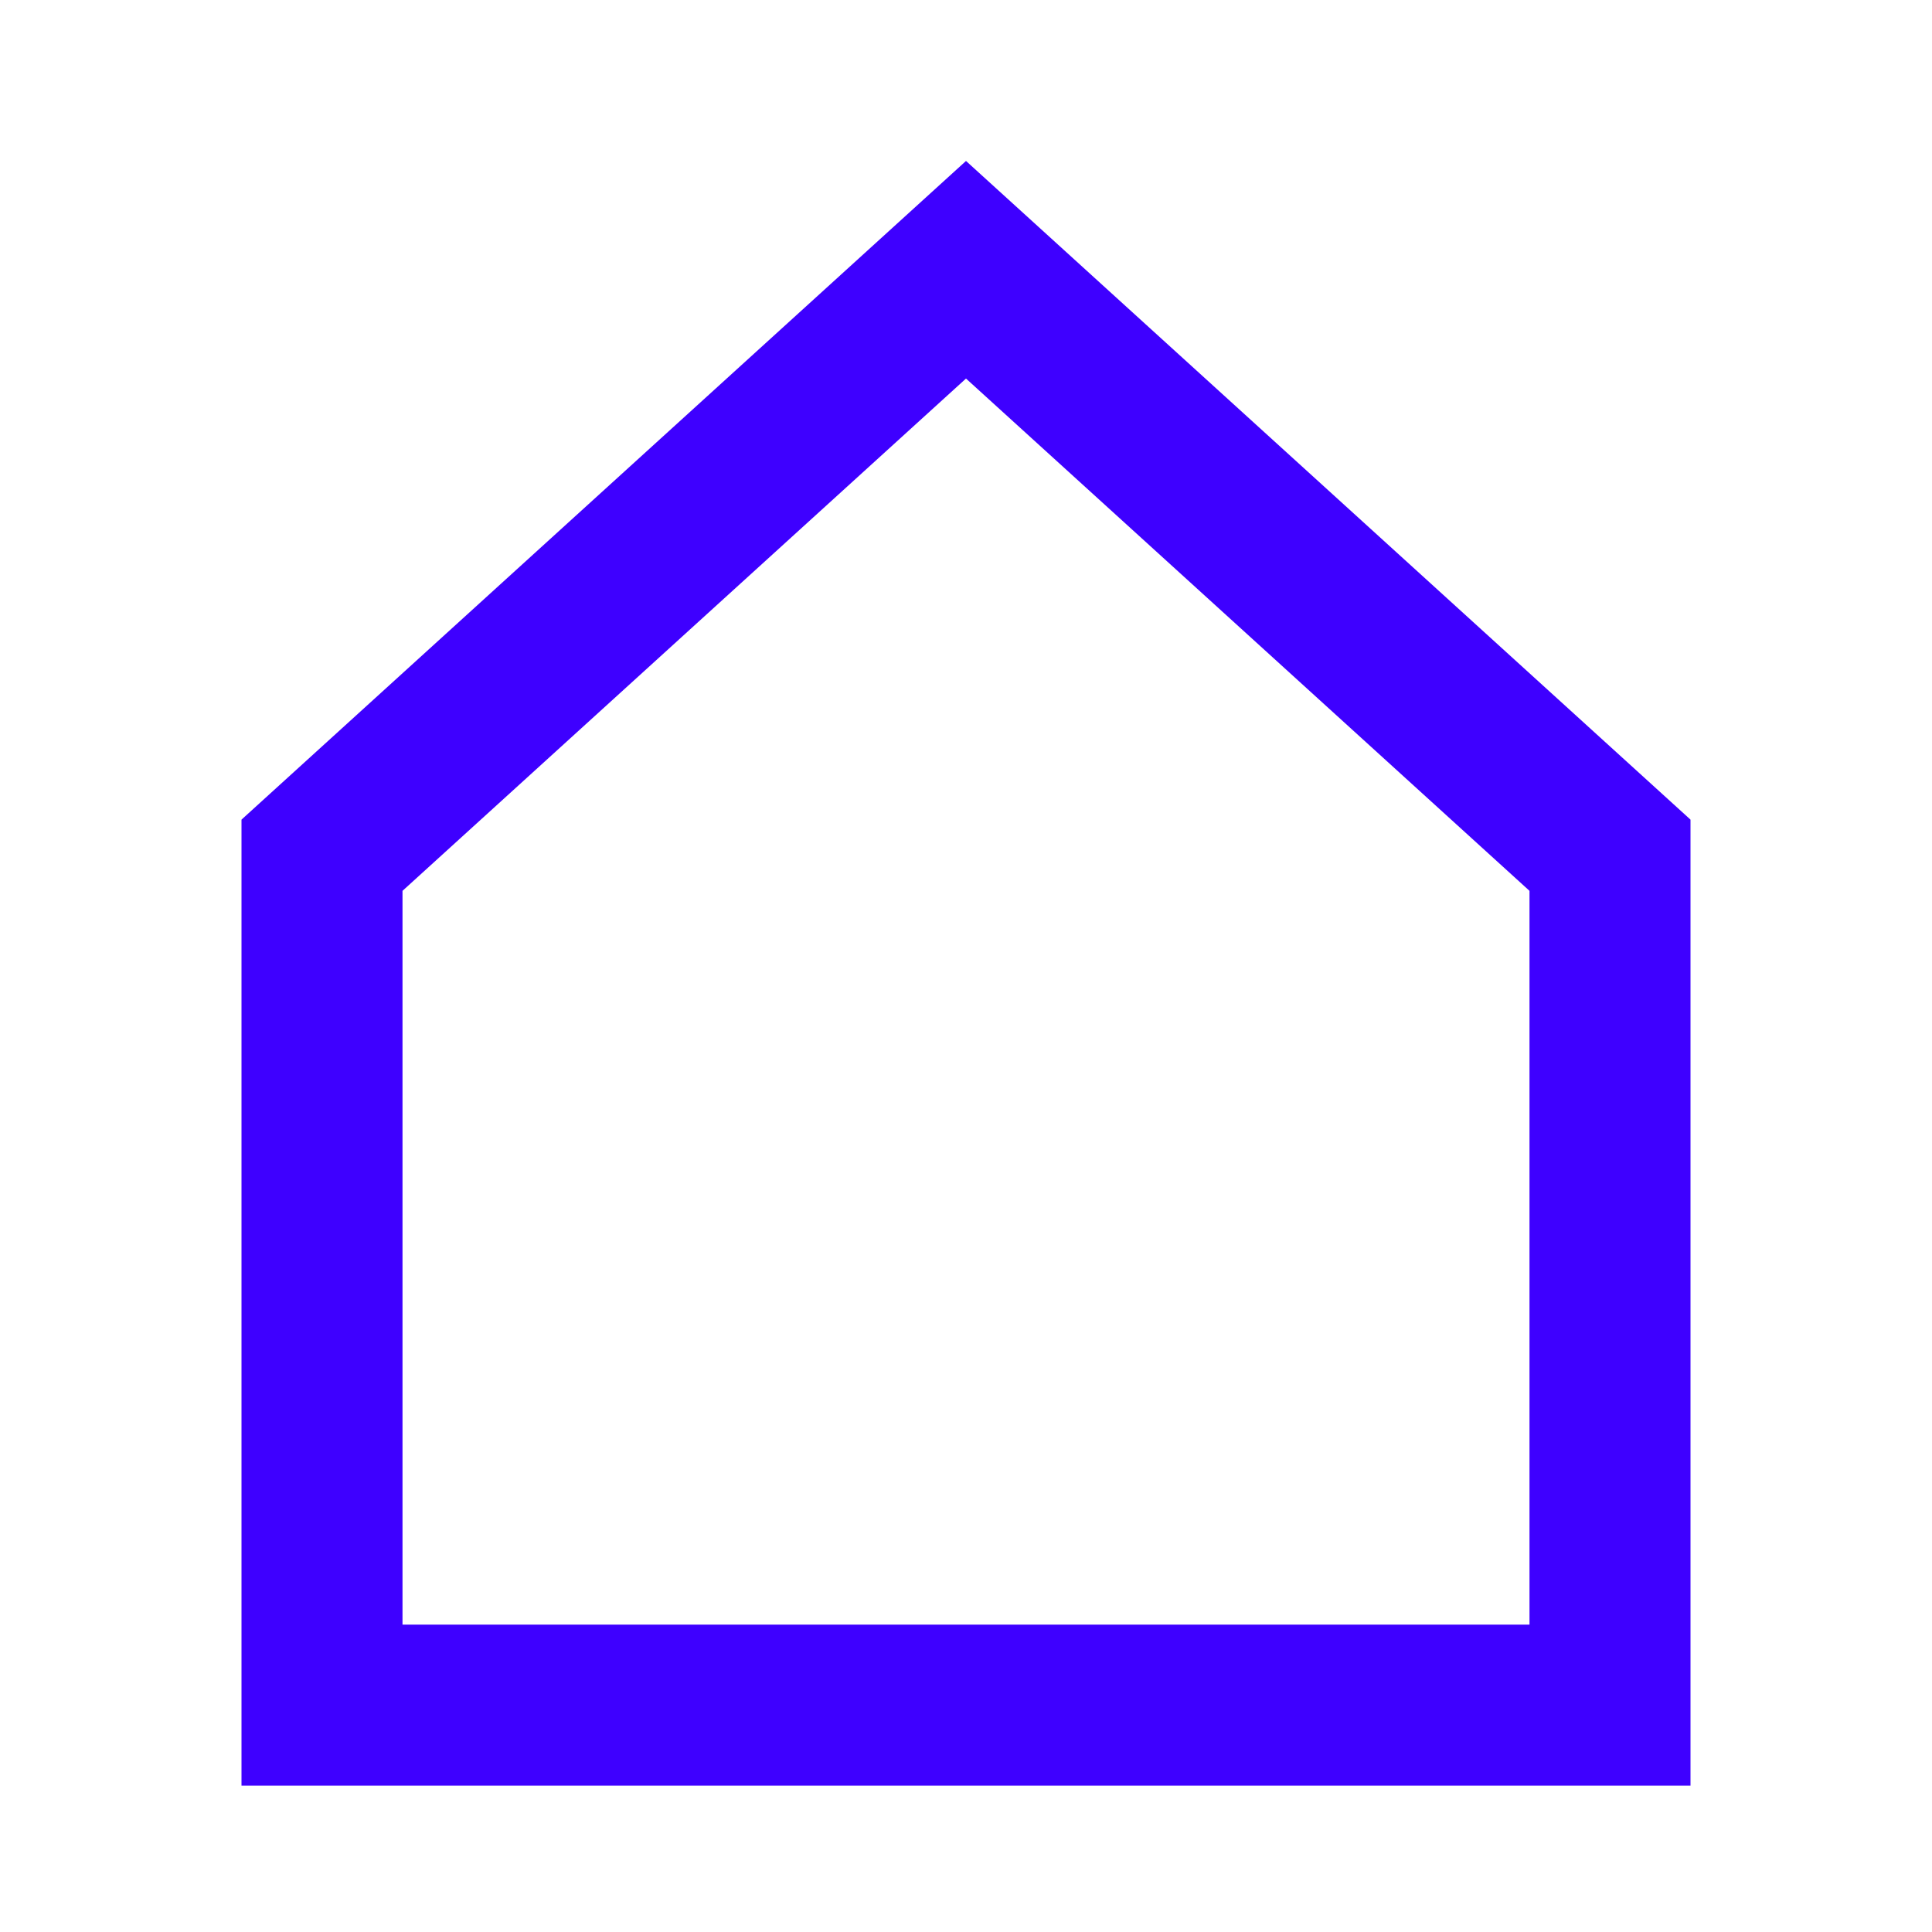 <svg width="24" height="24" viewBox="0 0 24 24" fill="none" xmlns="http://www.w3.org/2000/svg">
<g id="home-alt">
<g id="Icon/home">
<path id="Path 6" d="M20 21.182H4V10.624L12 3.351L20 10.624V21.182Z" stroke="#3E00FF" stroke-width="2"/>
</g>
<g id="Rectangle">
<mask id="path-2-inside-1_1873_1107" fill="white">
<rect x="9" y="14" width="6" height="8" rx="1"/>
</mask>
<rect x="9" y="14" width="6" height="8" rx="1" stroke="#3E00FF" stroke-width="4" mask="url(#path-2-inside-1_1873_1107)"/>
</g>
</g>
</svg>
